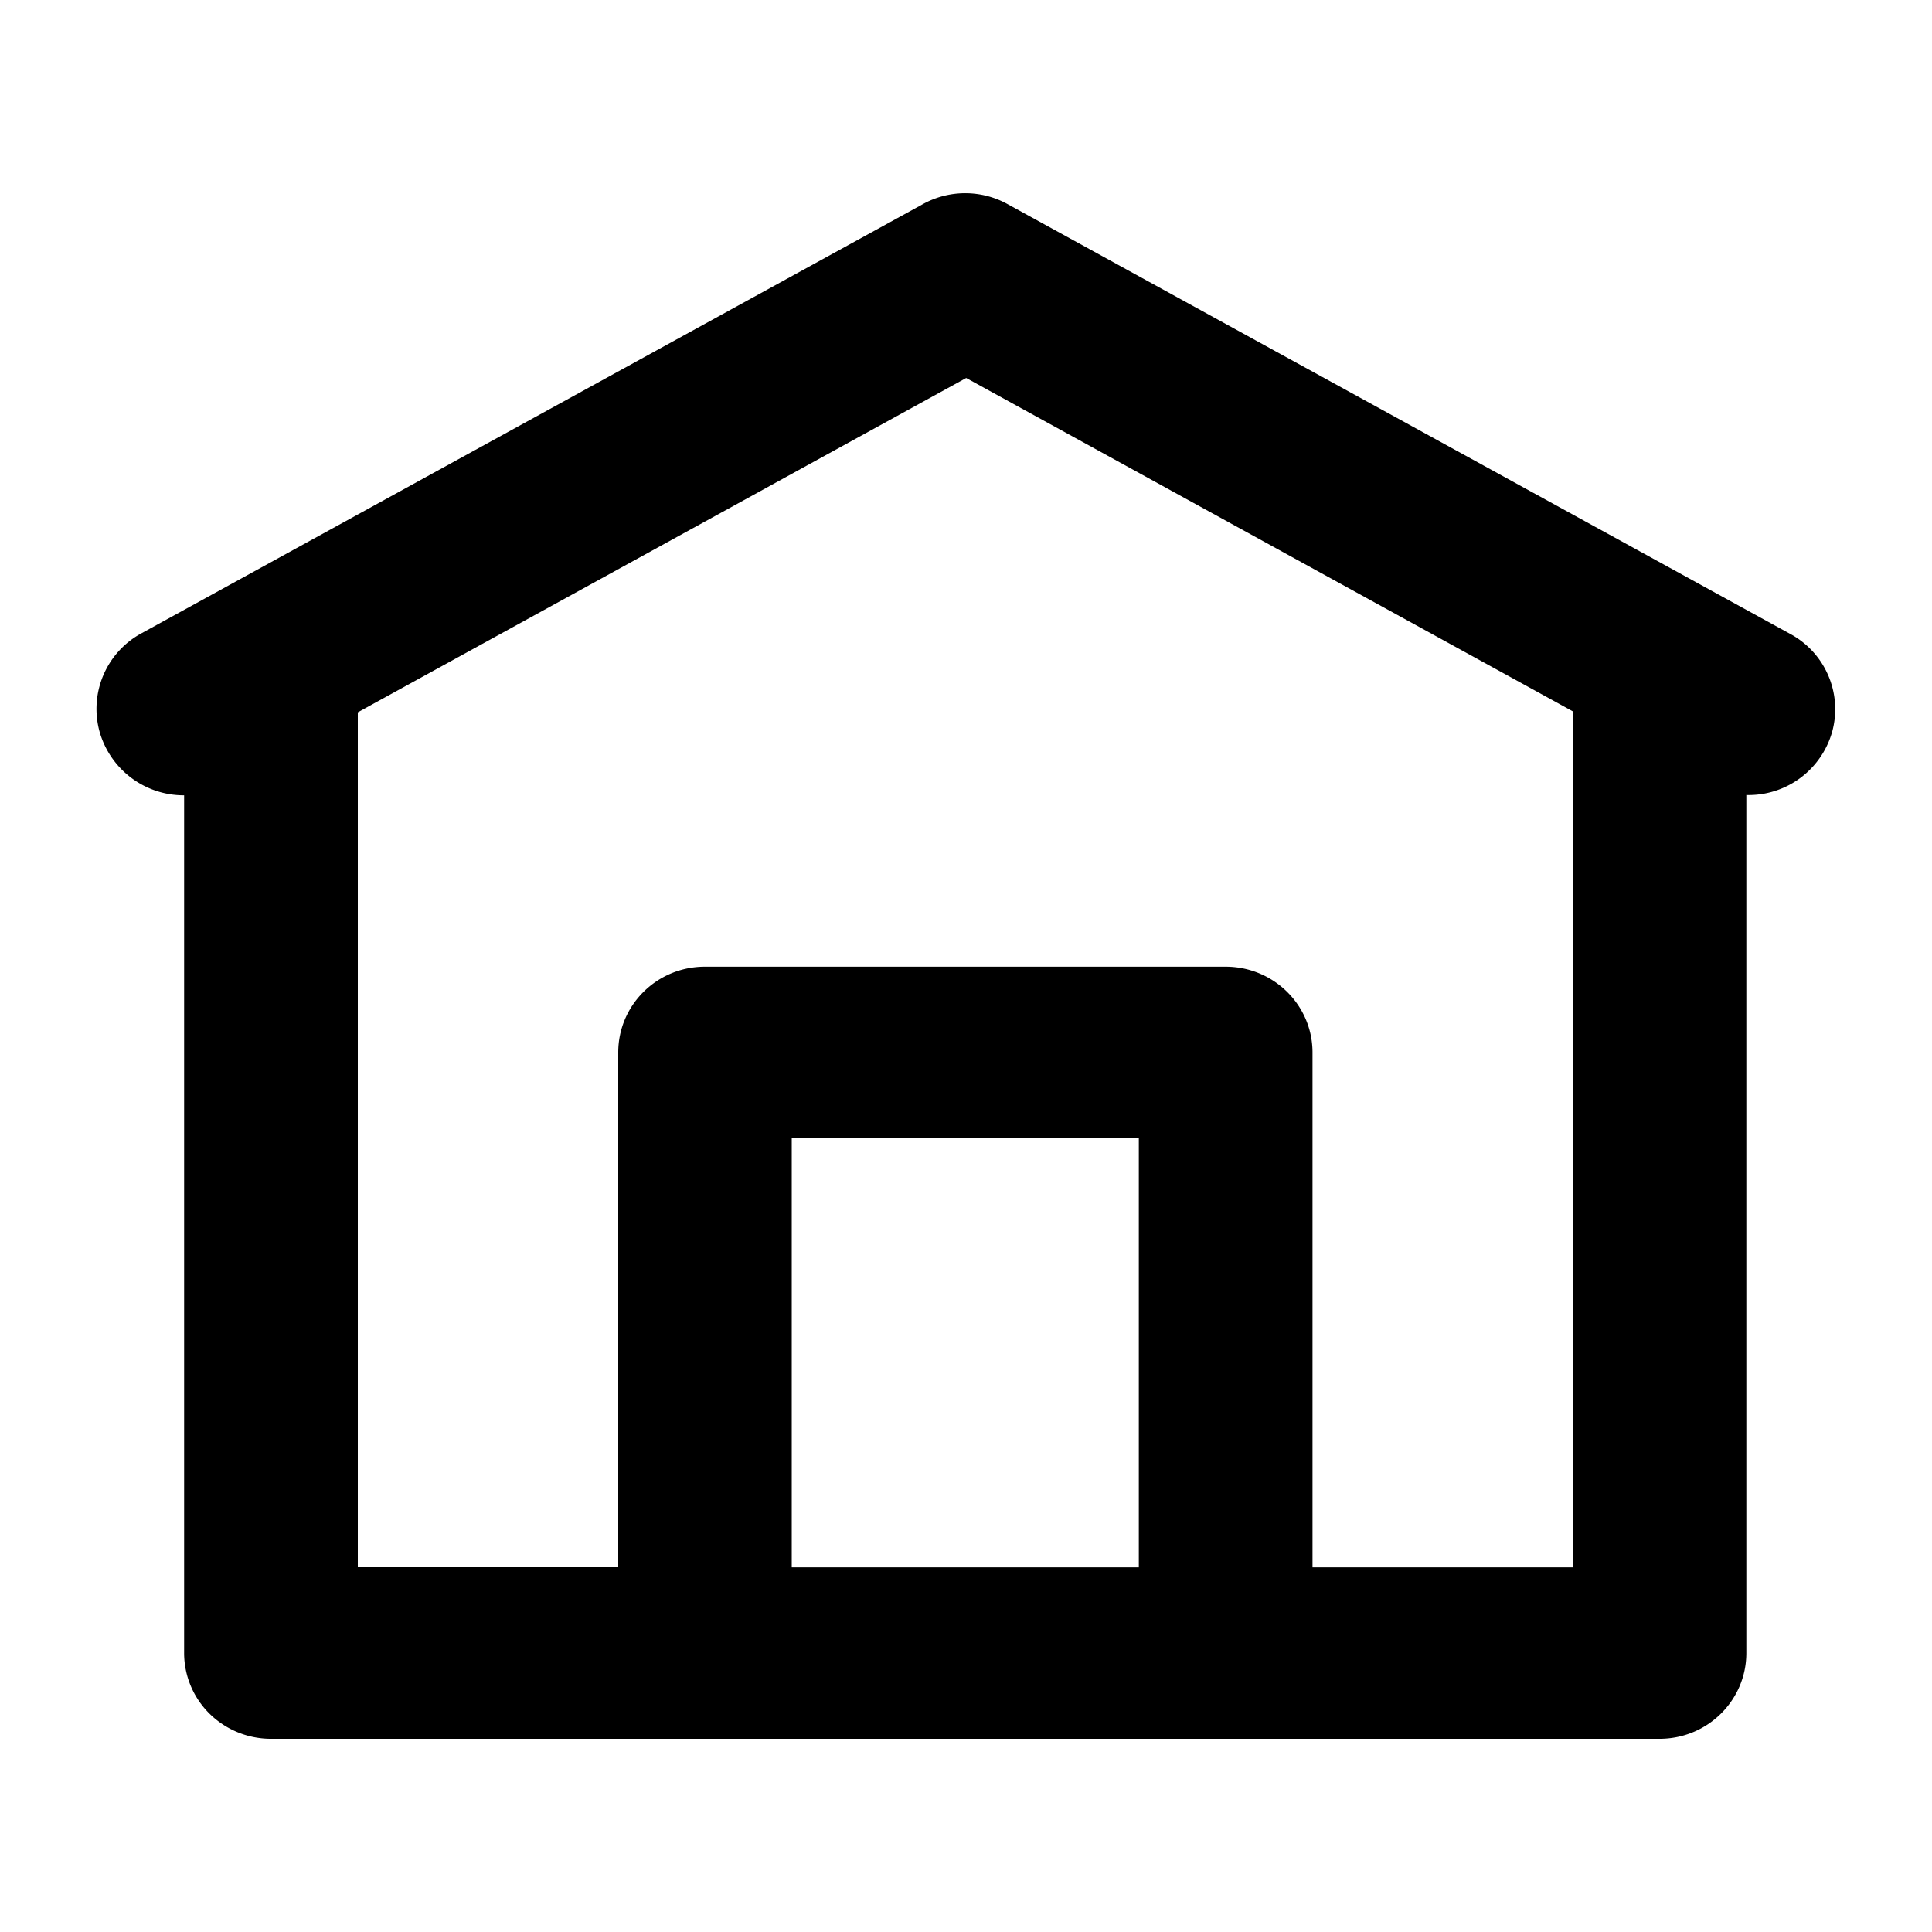 <svg t="1598427798582" class="icon" viewBox="0 0 1024 1024" version="1.1" xmlns="http://www.w3.org/2000/svg" p-id="1302" width="200" height="200"><path d="M327.68 830.72v-272.896c0-25.139 20.531-45.466 45.926-45.466h276.019c25.395 0 46.029 20.326 46.029 45.466v272.896h137.984V377.037l-321.536-176.691-322.458 177.203v453.12h137.984zM97.536 421.53a46.336 46.336 0 0 1-44.851-34.048 45.568 45.568 0 0 1 21.811-51.558l414.106-227.43a46.49 46.49 0 0 1 45.978 0l414.054 227.379a45.312 45.312 0 0 1 22.528 51.712 46.029 46.029 0 0 1-45.568 33.792v454.758c0 25.088-20.582 45.466-45.978 45.466H143.616a46.336 46.336 0 0 1-32.563-13.312 45.21 45.21 0 0 1-13.466-32.205v-454.656 0.102z m322.048 409.19h184.013v-227.43H419.635v227.43z" p-id="1303"></path></svg>